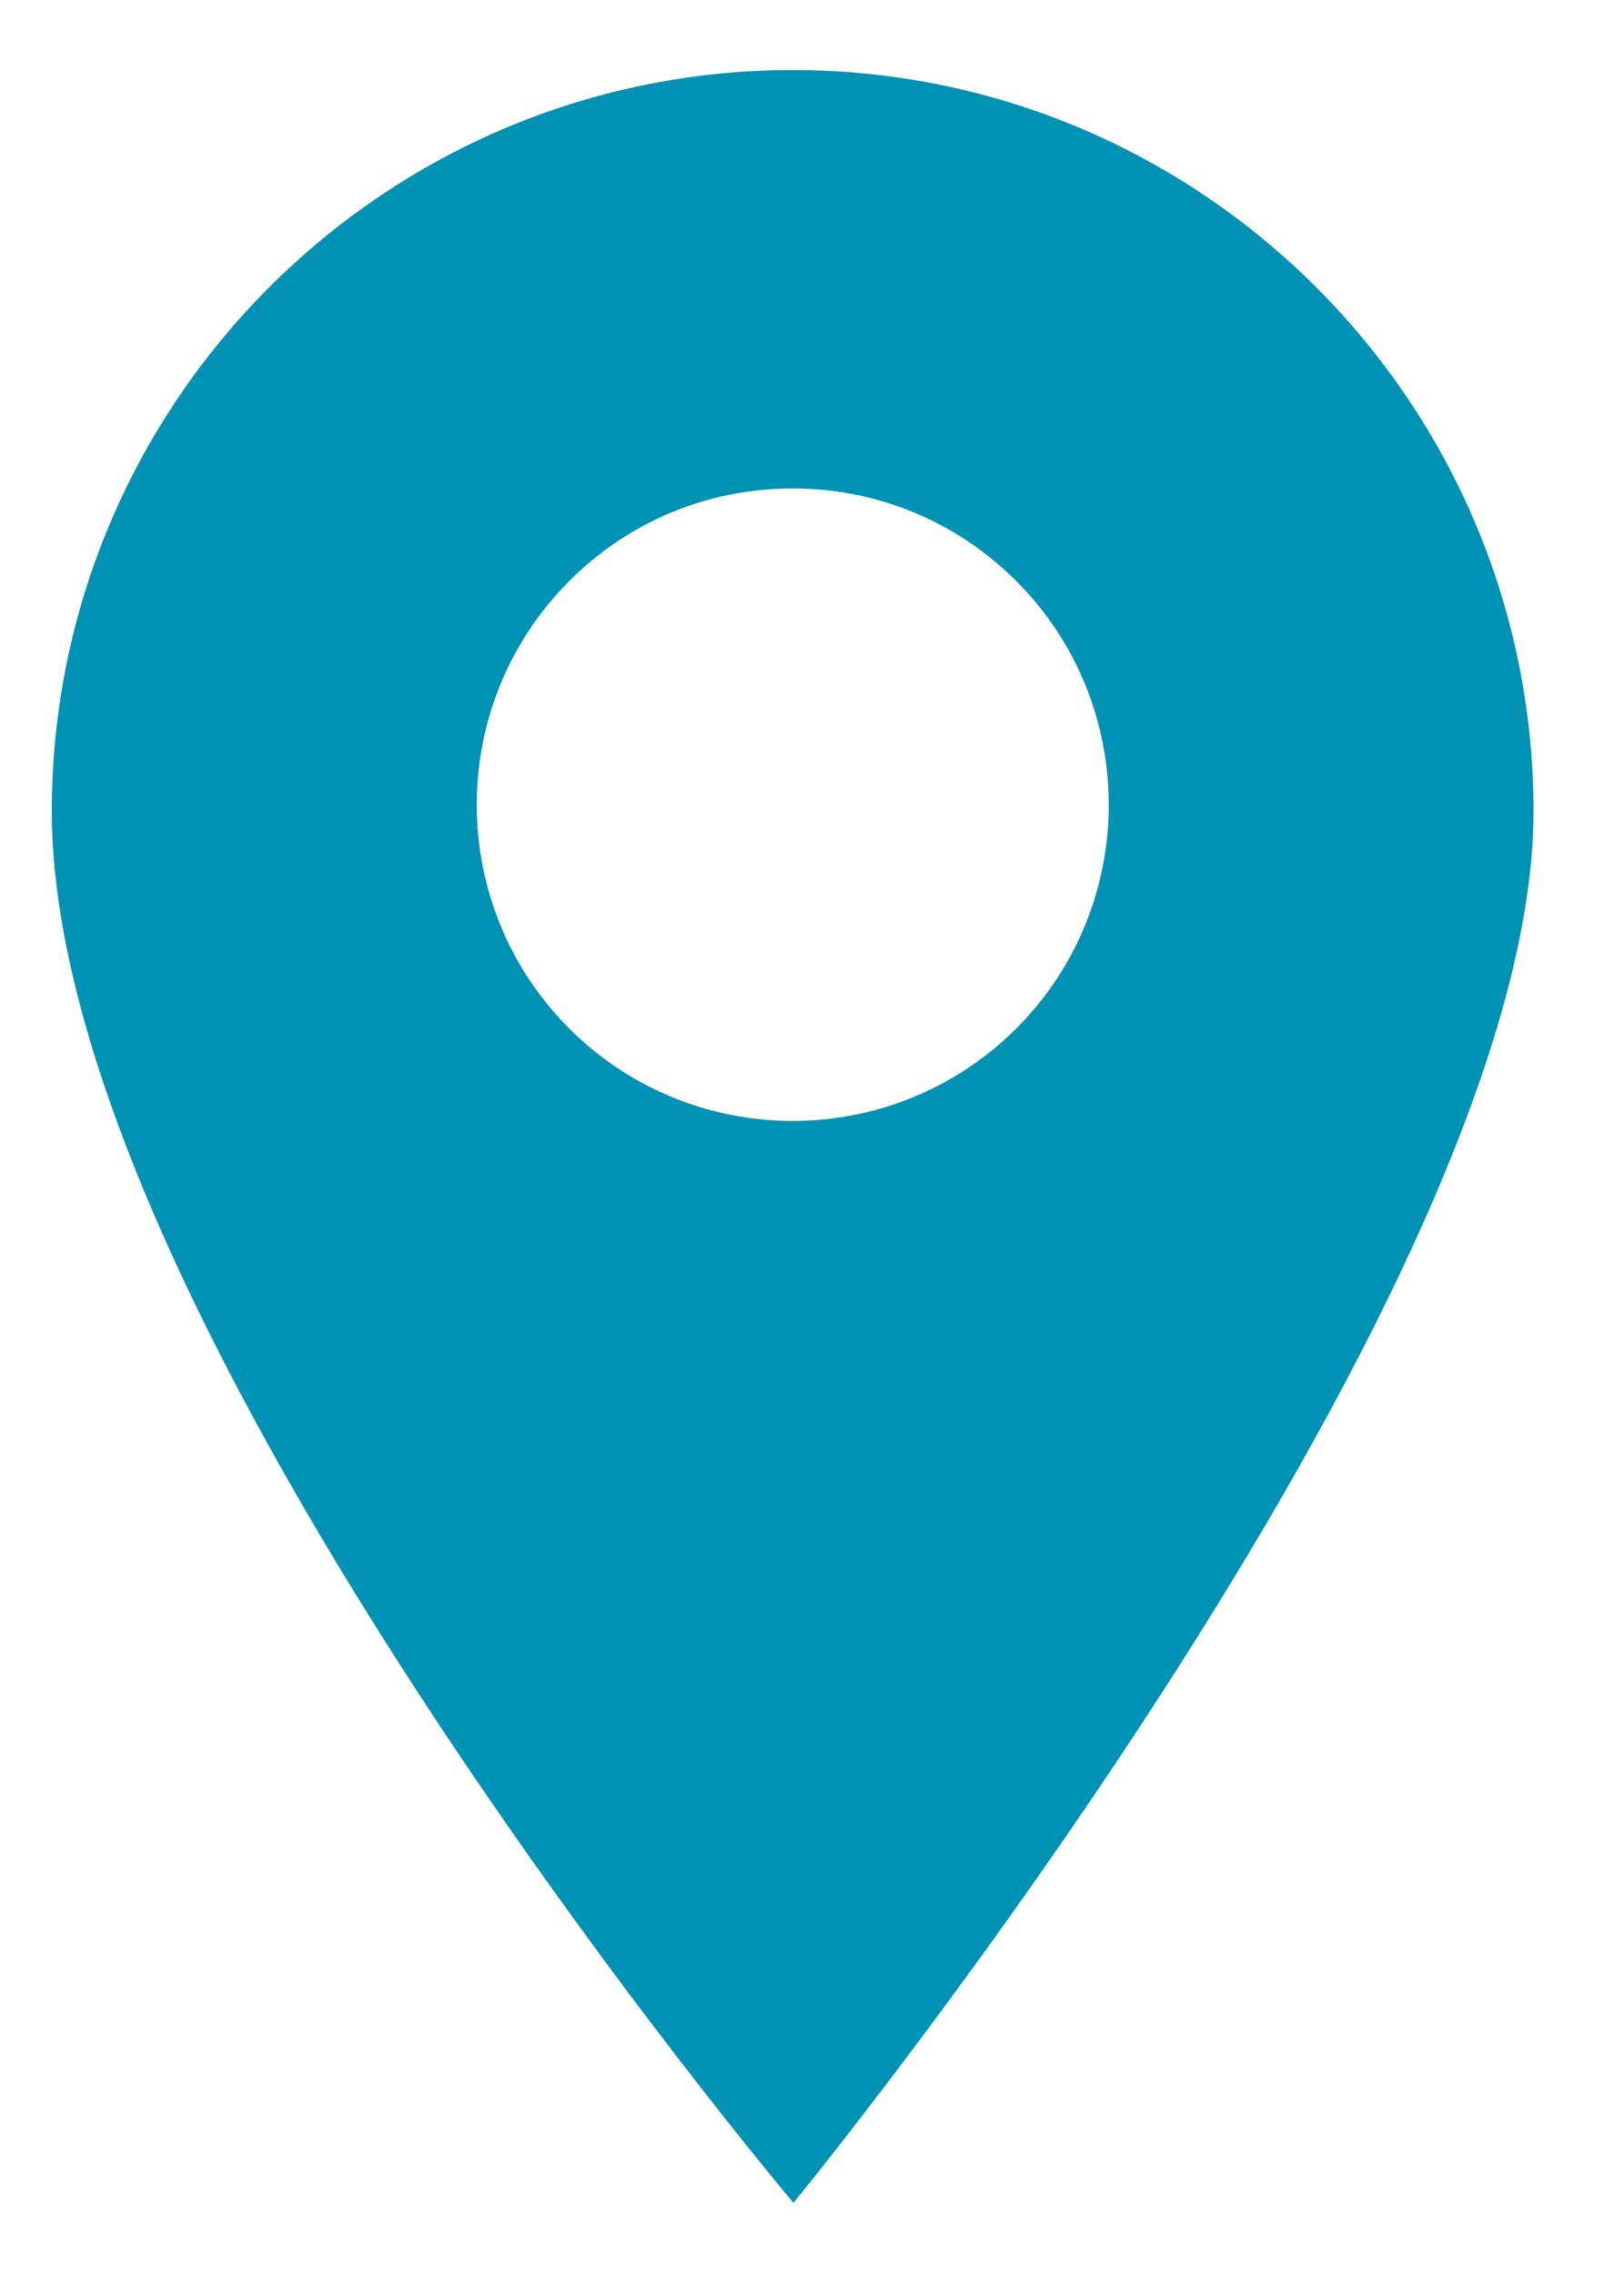 <svg width="10" height="14" viewBox="0 0 10 14" fill="none" xmlns="http://www.w3.org/2000/svg">
<path d="M4.881 0.431C2.366 0.431 0.319 2.477 0.319 4.993C0.319 8.155 4.886 13.556 4.886 13.556C4.886 13.556 9.443 7.999 9.443 4.993C9.443 2.477 7.397 0.431 4.881 0.431ZM6.258 6.329C5.878 6.708 5.38 6.898 4.881 6.898C4.383 6.898 3.884 6.708 3.505 6.329C2.746 5.57 2.746 4.335 3.505 3.576C3.872 3.208 4.361 3.006 4.881 3.006C5.401 3.006 5.89 3.208 6.258 3.576C7.017 4.335 7.017 5.57 6.258 6.329Z" fill="#0092B5"/>
</svg>

